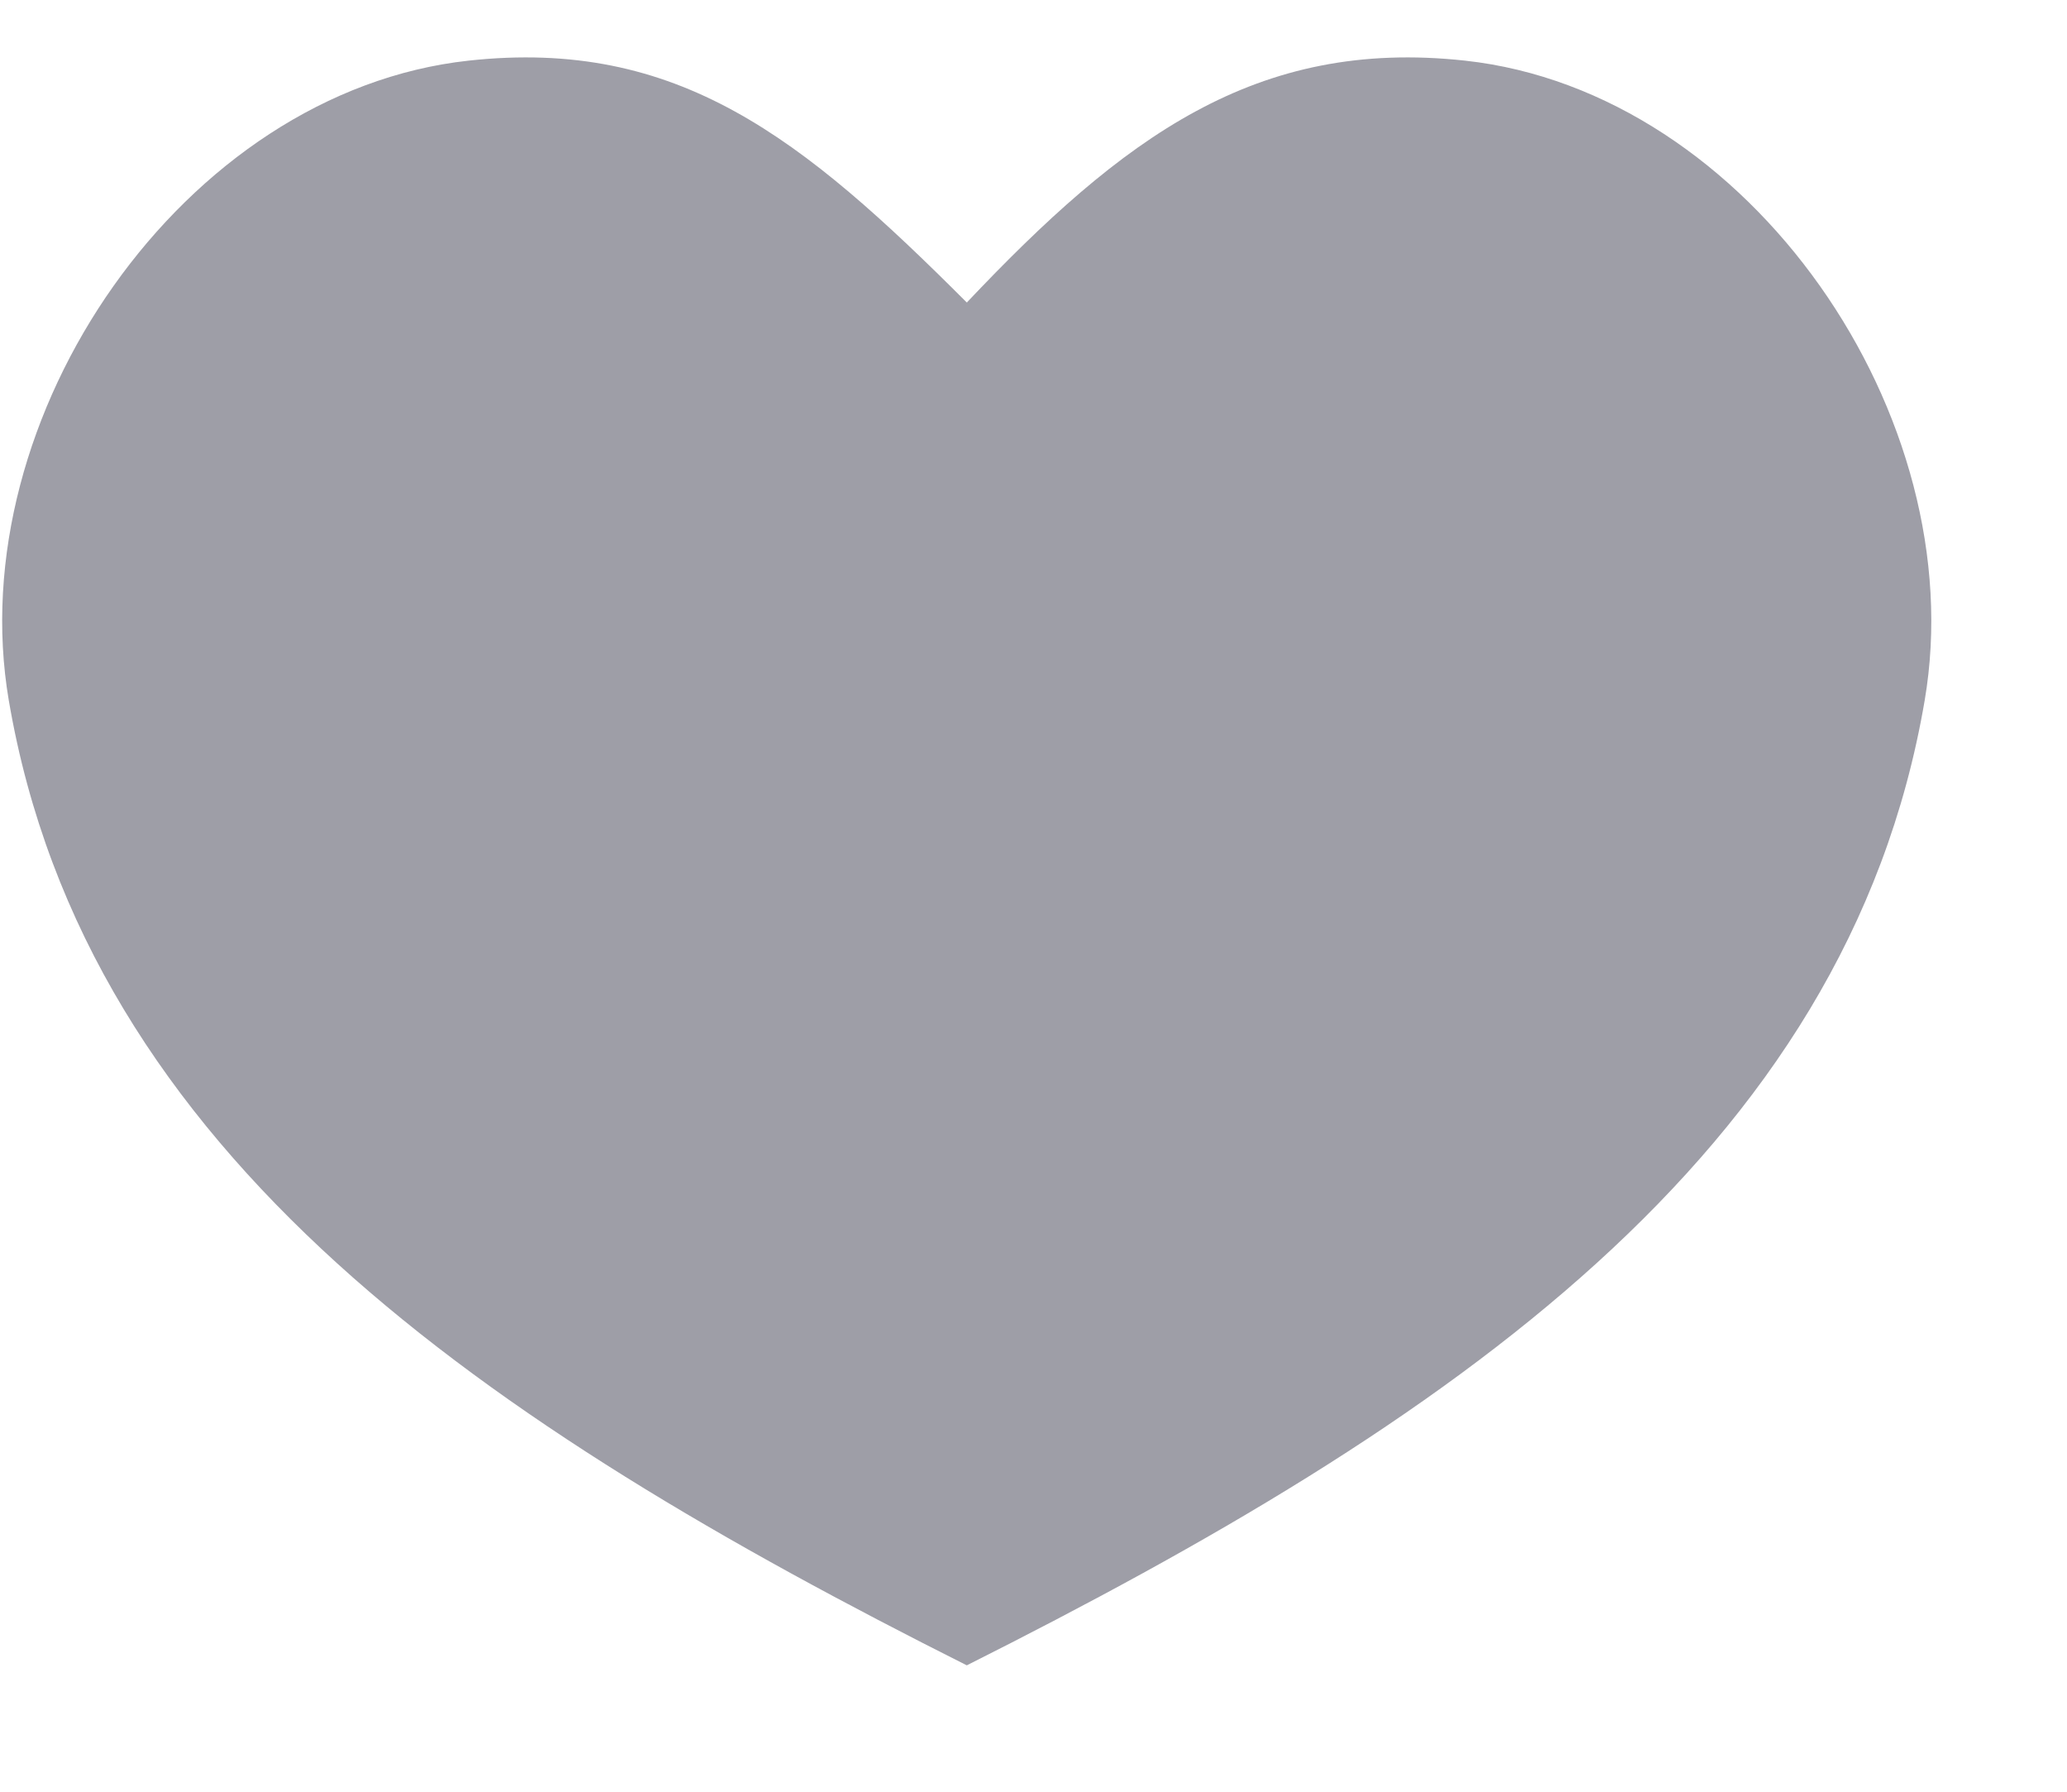 <svg width="15" height="13" viewBox="0 0 15 13" fill="none" xmlns="http://www.w3.org/2000/svg">
<path d="M10.632 0.44C9.112 0.274 8.146 1.001 7.016 2.195C5.823 1.001 4.92 0.274 3.4 0.44C1.332 0.666 -0.288 3.024 0.064 5.083C0.628 8.384 3.531 10.333 7.016 12.083C10.5 10.333 13.404 8.384 13.967 5.083C14.319 3.024 12.699 0.666 10.632 0.44Z" fill="#9E9EA7"/>
</svg>
